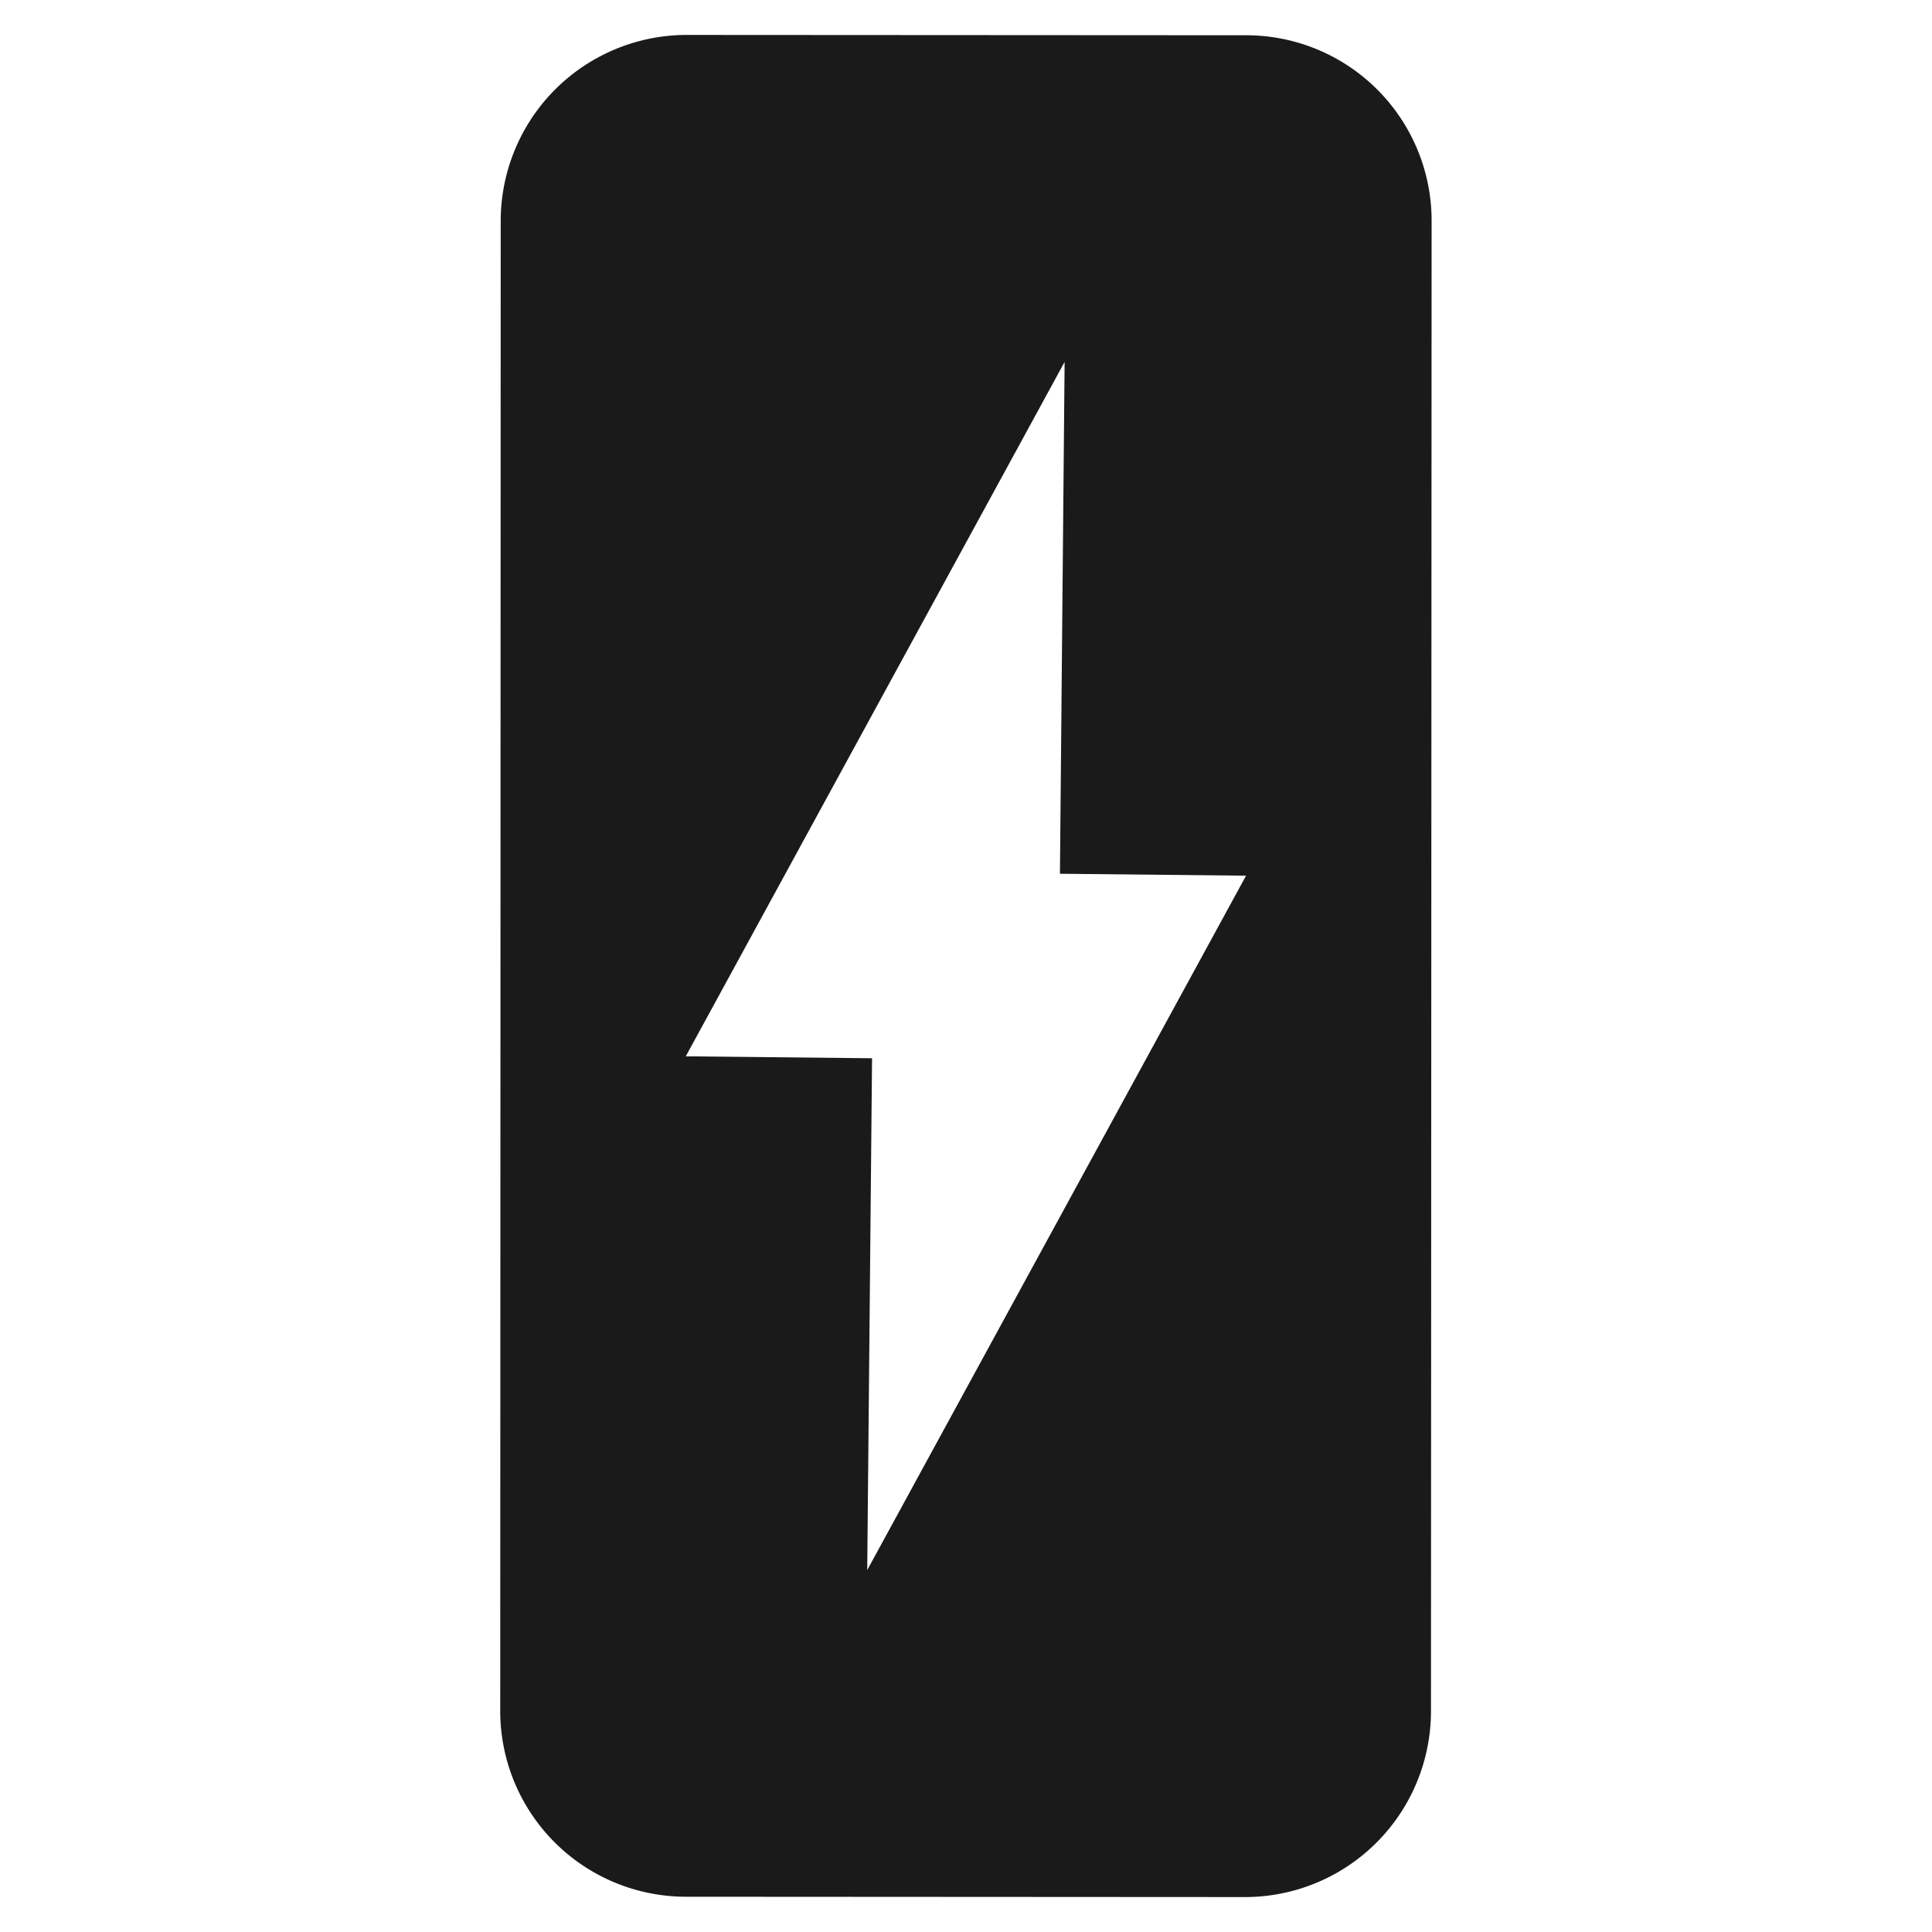 <?xml version="1.0" encoding="UTF-8" standalone="no"?>
<svg
   xmlns:dc="http://purl.org/dc/elements/1.1/"
   xmlns:cc="http://creativecommons.org/ns#"
   xmlns:rdf="http://www.w3.org/1999/02/22-rdf-syntax-ns#"
   xmlns:svg="http://www.w3.org/2000/svg"
   xmlns="http://www.w3.org/2000/svg"
   xmlns:sodipodi="http://sodipodi.sourceforge.net/DTD/sodipodi-0.dtd"
   xmlns:inkscape="http://www.inkscape.org/namespaces/inkscape"
   width="24"
   height="24"
   version="1.1"
   id="svg23"
   sodipodi:docname="uninterruptible-power-supply.svg"
   inkscape:version="0.92.4 (5da689c313, 2019-01-14)">
  <sodipodi:namedview
     pagecolor="#ffffff"
     bordercolor="#666666"
     borderopacity="1"
     objecttolerance="10"
     gridtolerance="10"
     guidetolerance="10"
     inkscape:pageopacity="0"
     inkscape:pageshadow="2"
     inkscape:window-width="1138"
     inkscape:window-height="480"
     id="namedview25"
     showgrid="false"
     inkscape:zoom="9.8333333"
     inkscape:cx="1.0677966"
     inkscape:cy="12"
     inkscape:window-x="0"
     inkscape:window-y="25"
     inkscape:window-maximized="0"
     inkscape:current-layer="svg23" />
  <defs
     id="defs19">
    <linearGradient
       id="c">
      <stop
         offset="0"
         stop-color="#000008"
         id="stop2" />
      <stop
         offset="1"
         stop-opacity="0"
         id="stop4" />
    </linearGradient>
    <linearGradient
       id="a">
      <stop
         offset="0"
         stop-color="#22241c"
         id="stop7" />
      <stop
         offset="1"
         stop-color="#1a1a1a"
         stop-opacity="0"
         id="stop9" />
    </linearGradient>
    <linearGradient
       id="b">
      <stop
         offset="0"
         stop-color="#333"
         id="stop12" />
      <stop
         offset=".509"
         stop-color="#666"
         id="stop14" />
      <stop
         offset="1"
         stop-color="#333"
         id="stop16" />
    </linearGradient>
  </defs>
  <path
     d="M 8.537,0.434 A 2.311,2.311 0 0 0 6.22,2.747 L 6.214,21.249 a 2.308,2.308 0 0 0 2.309,2.313 l 6.94,0.004 a 2.31,2.31 0 0 0 2.313,-2.313 l 0.008,-18.5 a 2.304,2.304 0 0 0 -2.31,-2.315 z m 4.688,4.062 -0.058,6.358 2.312,0.024 -4.706,8.626 0.06,-6.358 -2.314,-0.024 z"
     id="path21"
     inkscape:connector-curvature="0"
     style="fill:#1a1a1a" />
</svg>
